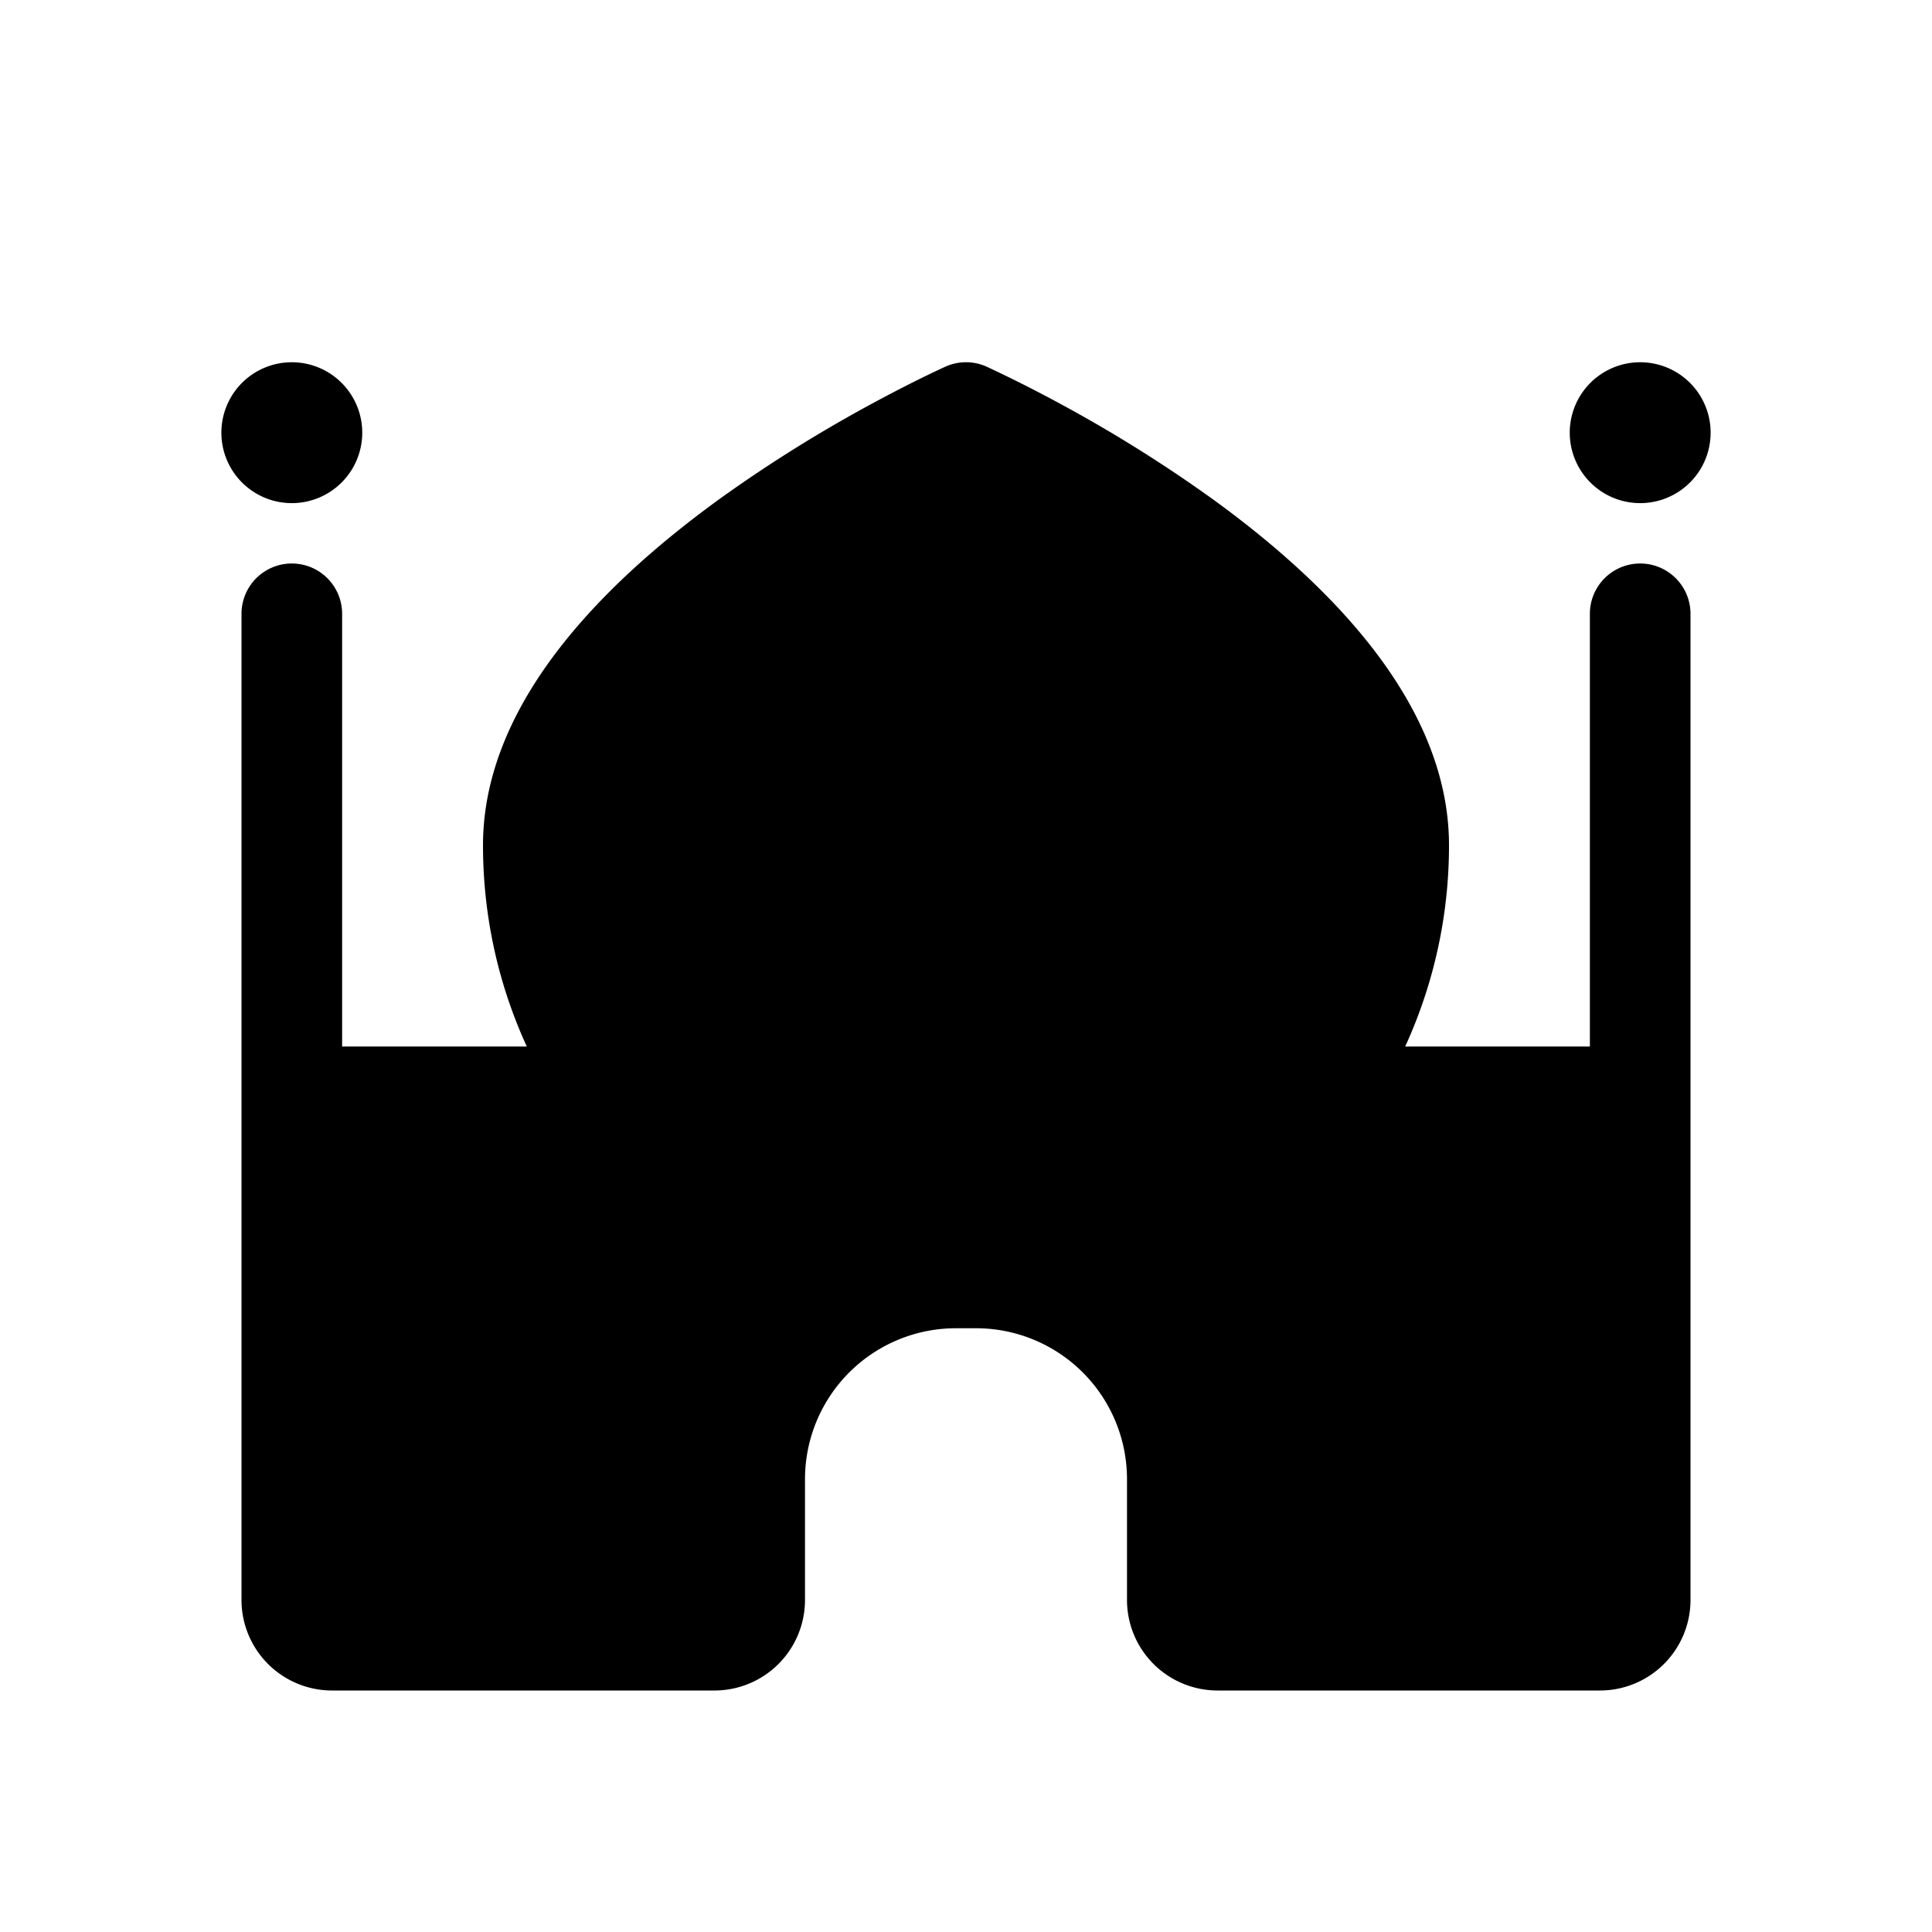 <svg xmlns="http://www.w3.org/2000/svg" width="1em" height="1em" viewBox="0 0 48 48"><path fill="currentColor" d="M7.25 12.5a1.75 1.75 0 1 0 0-3.5a1.75 1.75 0 0 0 0 3.5m35.25-1.75a1.75 1.75 0 1 1-3.5 0a1.75 1.75 0 0 1 3.5 0m-34 4.5a1.25 1.25 0 1 0-2.5 0v24.5A2.25 2.25 0 0 0 8.25 42h9.5A2.25 2.25 0 0 0 20 39.75v-3A3.75 3.75 0 0 1 23.75 33h.5A3.75 3.75 0 0 1 28 36.75v3A2.25 2.25 0 0 0 30.25 42h9.5A2.25 2.25 0 0 0 42 39.75v-24.5a1.25 1.25 0 1 0-2.5 0V26h-4.588A12 12 0 0 0 36 21c0-1.868-.843-3.548-1.946-4.955c-1.107-1.413-2.552-2.65-3.946-3.659a35 35 0 0 0-3.835-2.391a34 34 0 0 0-1.723-.868l-.027-.012l-.008-.004l-.004-.002a1.25 1.25 0 0 0-1.022 0h-.001l-.003.002l-.008.004l-.027.012l-.099.046q-.129.06-.36.172c-.308.15-.743.369-1.264.65a35 35 0 0 0-3.835 2.391c-1.394 1.01-2.84 2.246-3.946 3.659C12.843 17.452 12 19.132 12 21c0 1.784.39 3.478 1.088 5H8.5zm16.015-6.14l.035.017l-.039-.018l.012.006"/></svg>